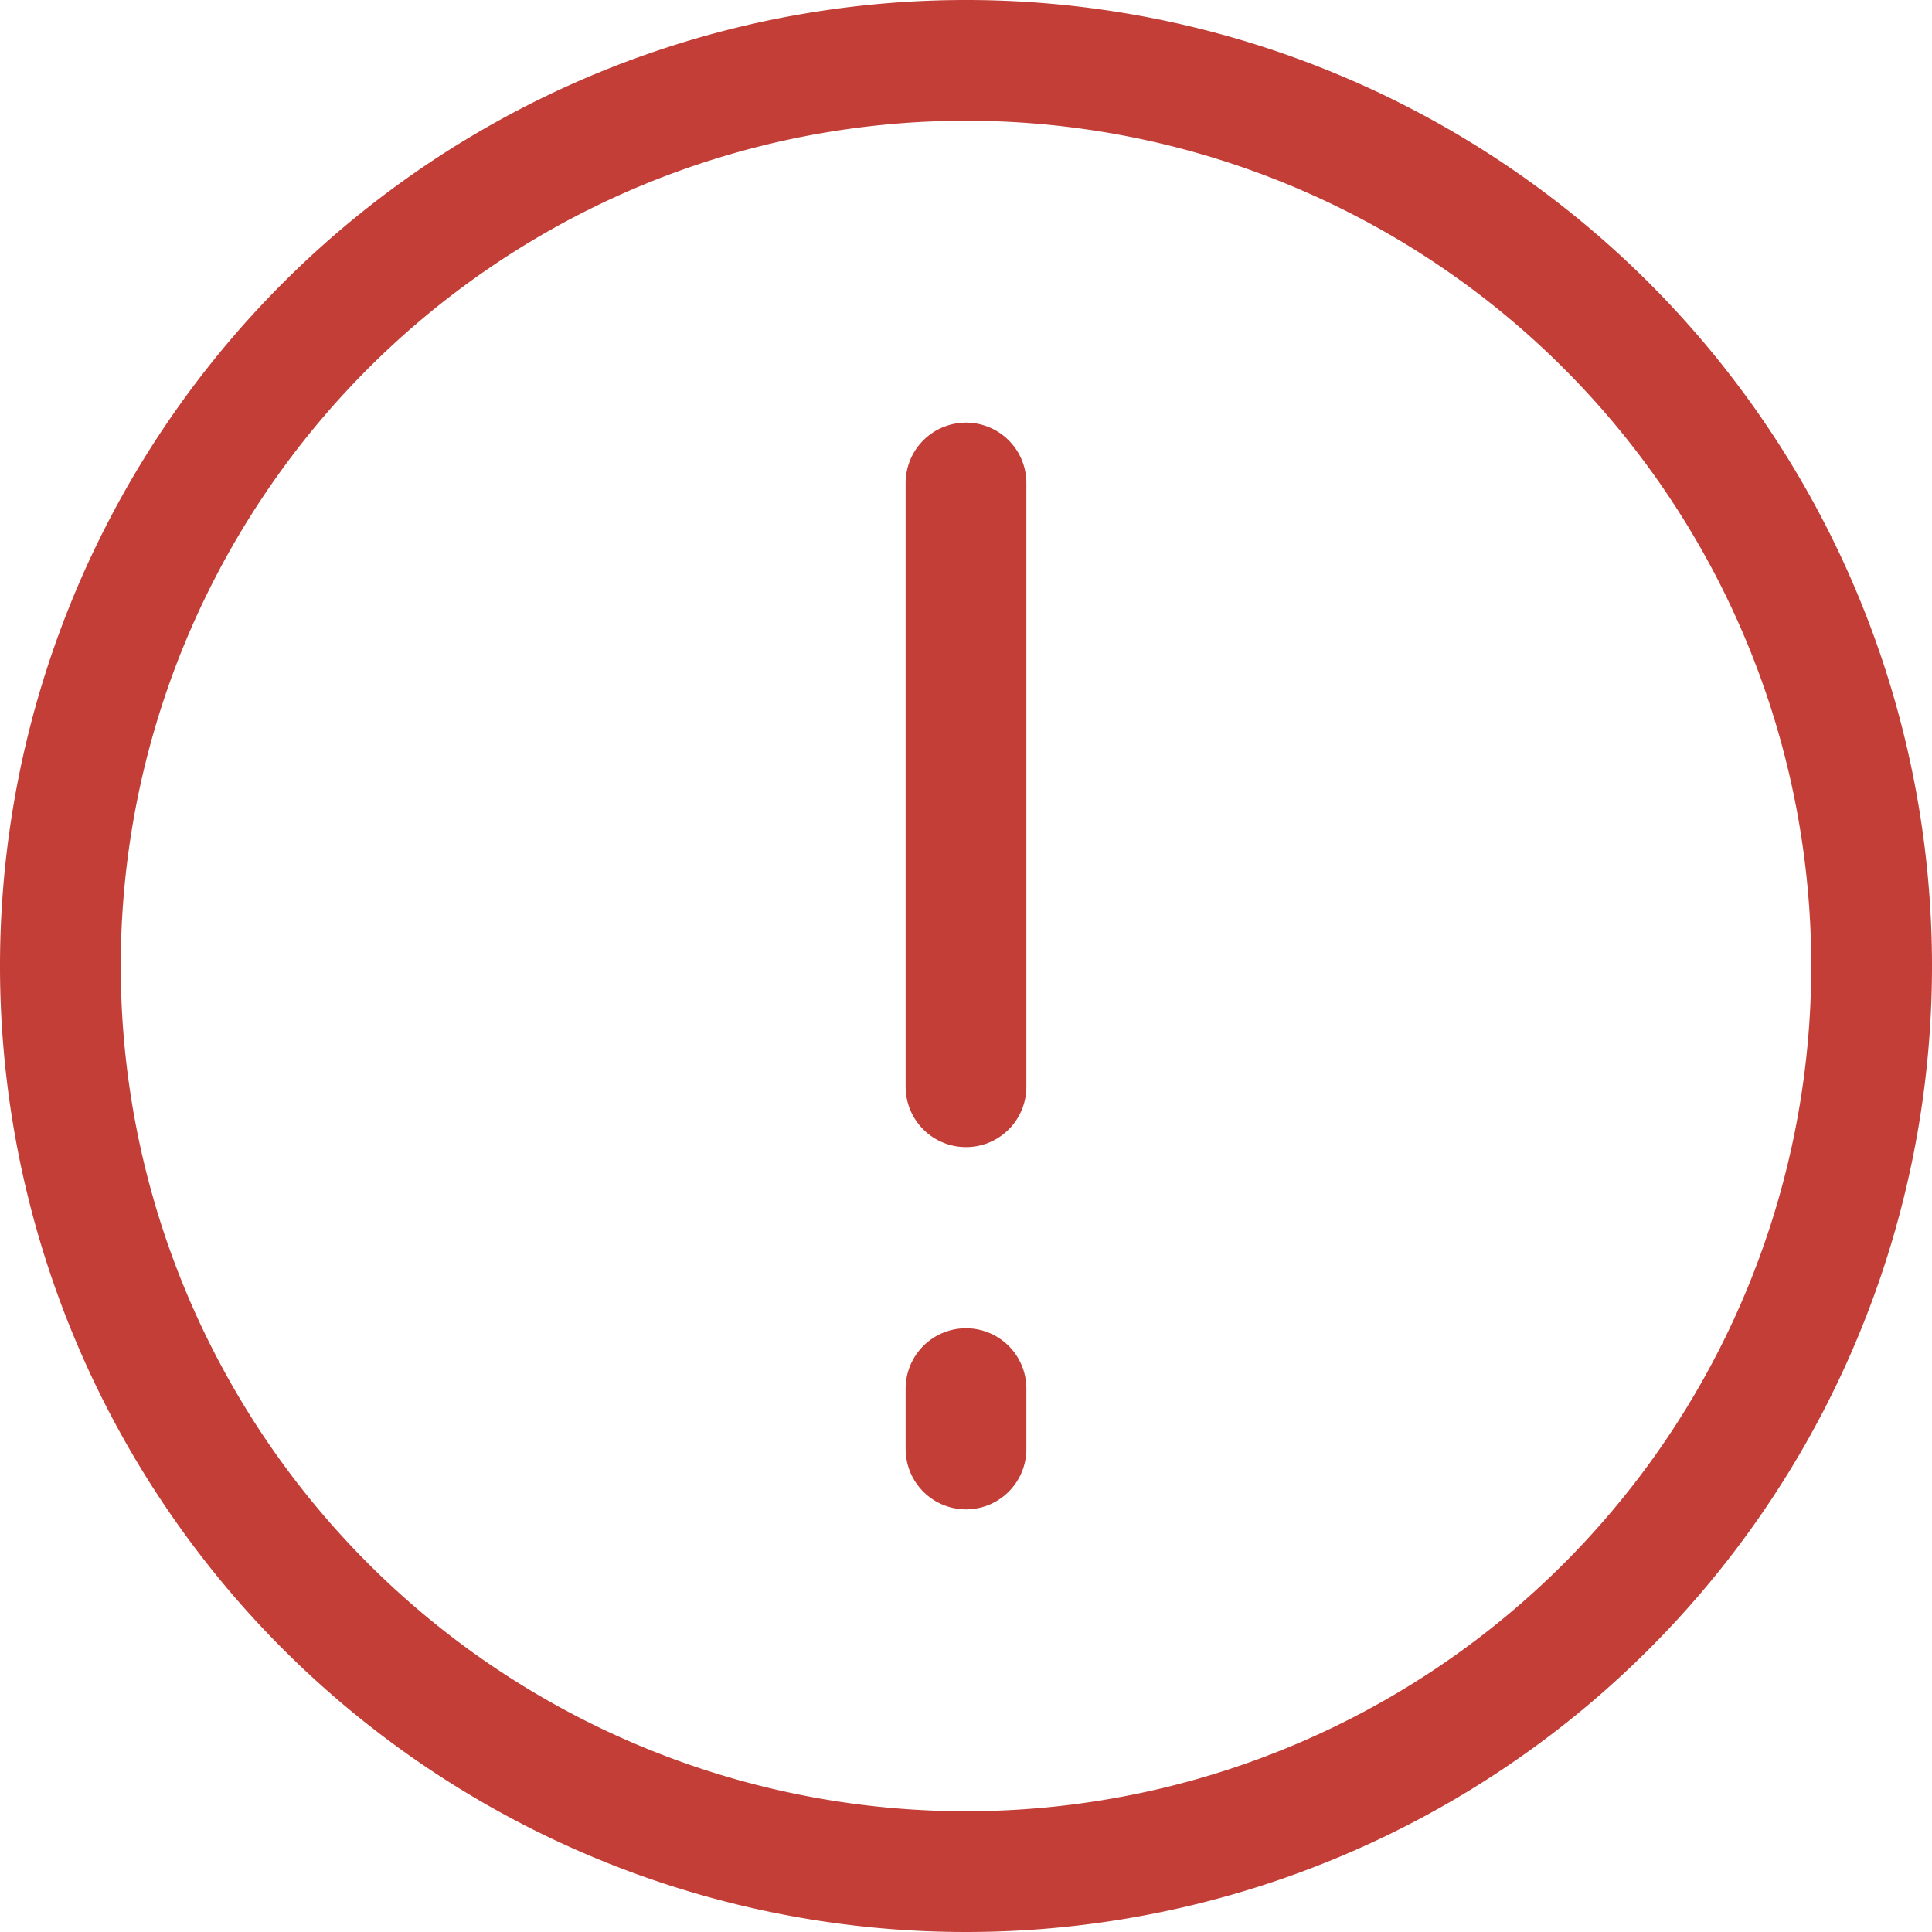 <svg xmlns="http://www.w3.org/2000/svg" width="16" height="16" viewBox="0 0 16 16">
    <g fill="none" fill-rule="evenodd">
        <g stroke="#C23E37">
            <path d="M15.5 8a7.5 7.5 0 1 1-15 0 7.5 7.5 0 0 1 15 0z"/>
            <path stroke-linecap="round" stroke-linejoin="round" d="M8 4v5M8 11.5v.5"/>
        </g>
    </g>
</svg>
